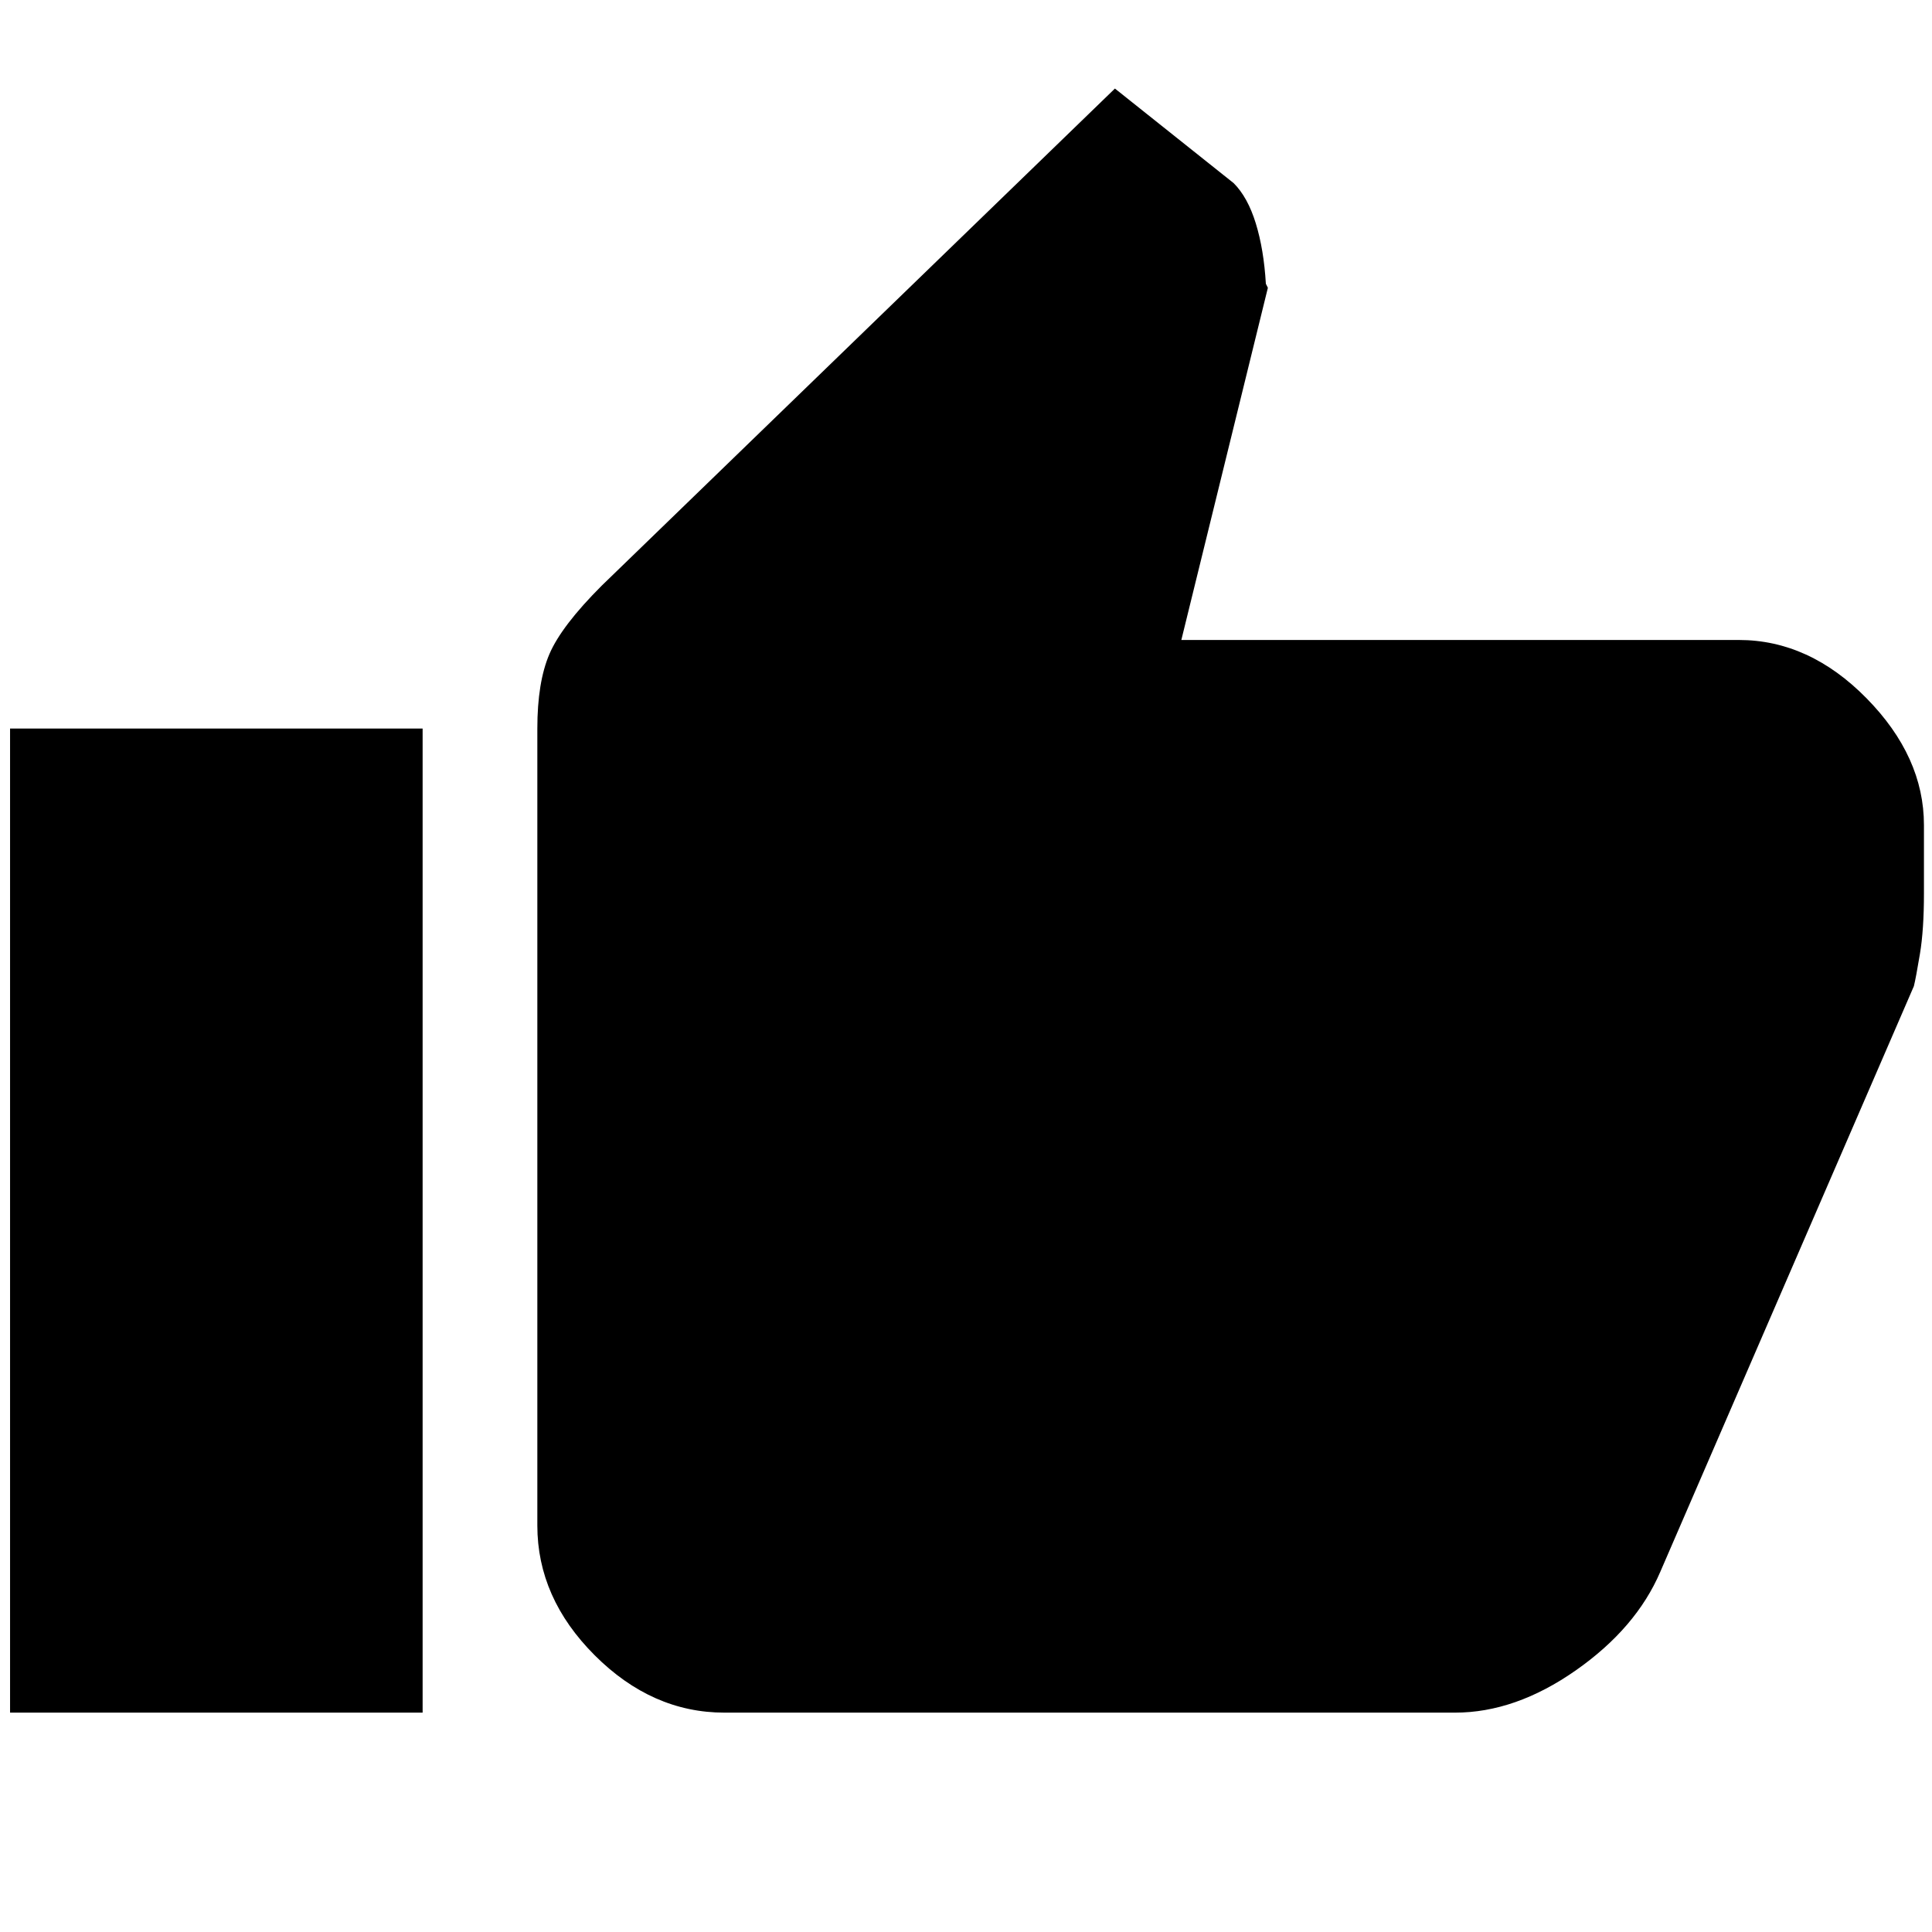 <svg xmlns="http://www.w3.org/2000/svg" height="48" width="48"><path d="M18 42.55Q16.2 42.55 14.775 41.125Q13.35 39.7 13.35 37.9V18.1Q13.35 16.95 13.65 16.25Q13.95 15.55 14.95 14.55L27.7 2.2L30.65 4.55Q31 4.9 31.2 5.55Q31.4 6.2 31.45 7.05L31.5 7.15L29.35 15.9H43.2Q44.95 15.9 46.375 17.35Q47.8 18.8 47.8 20.5V22.2Q47.8 23.1 47.7 23.7Q47.6 24.3 47.55 24.5L41.25 39.05Q40.65 40.45 39.15 41.5Q37.65 42.55 36.15 42.55ZM0.25 42.55H10.5V18.1H0.25Z"/></svg>